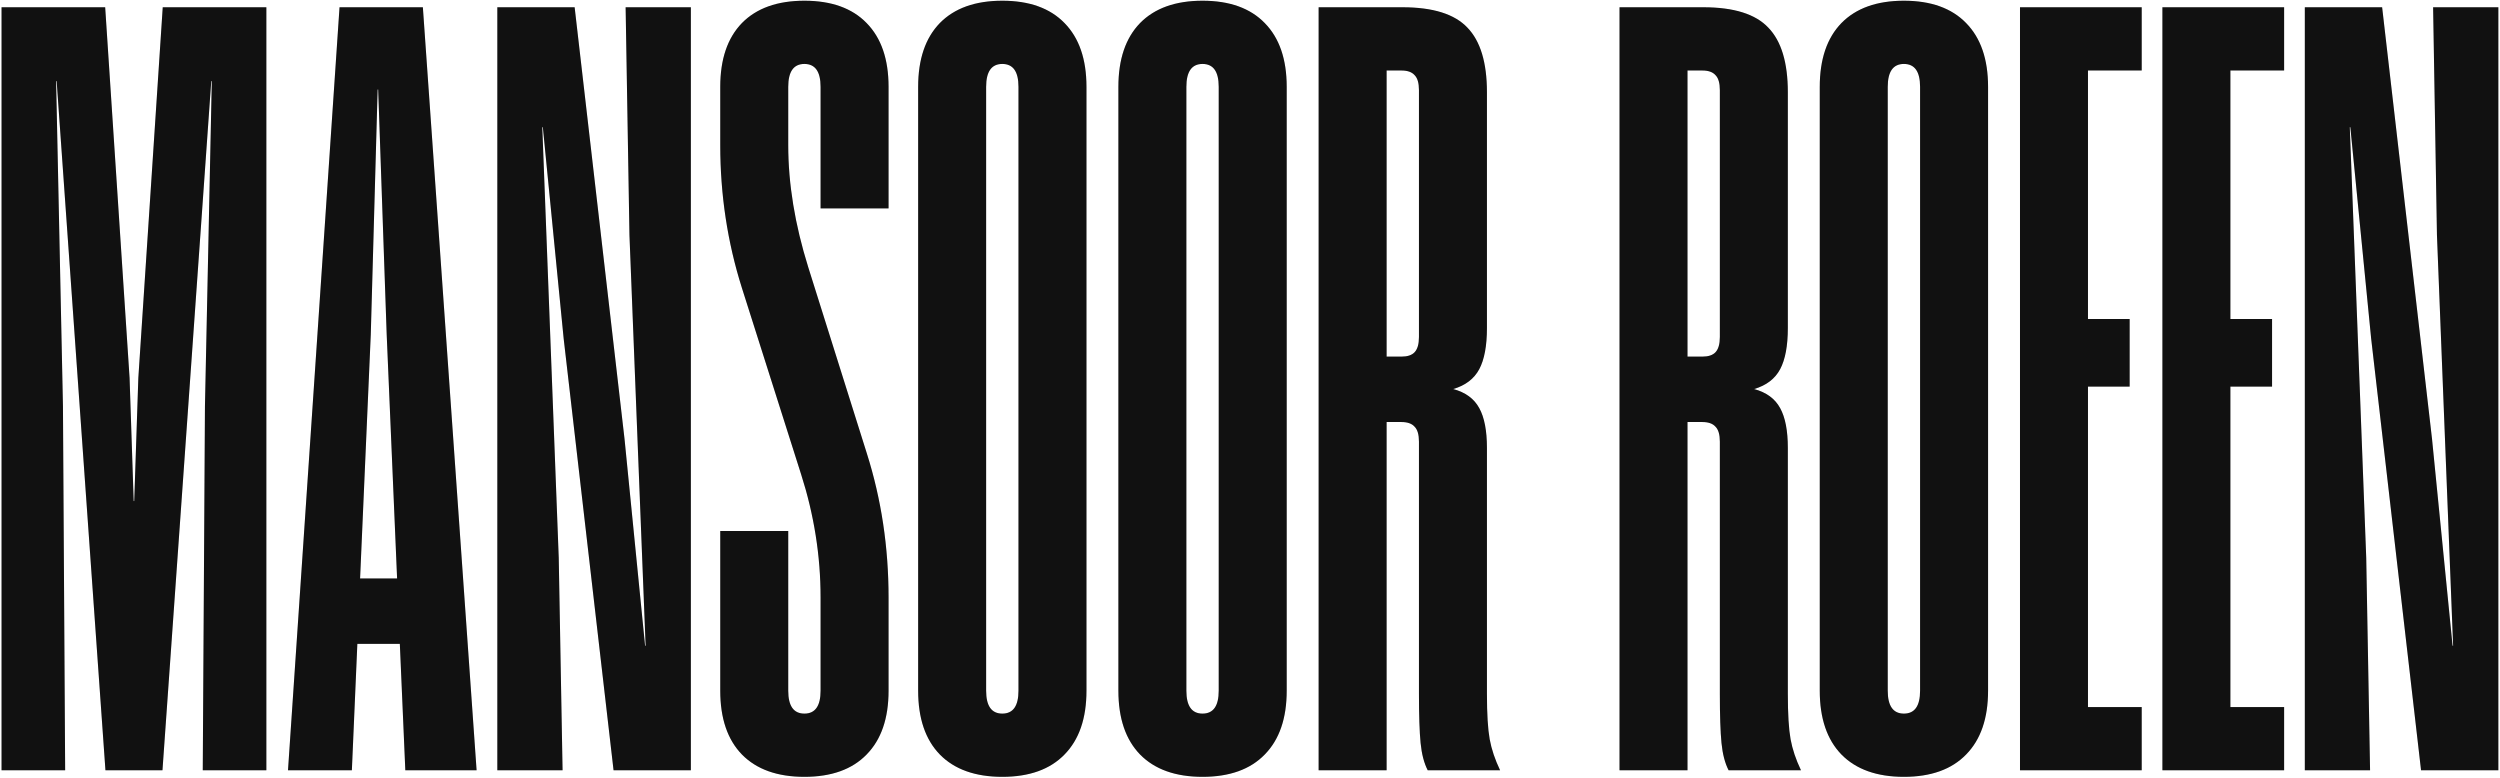 <svg width="1016" height="316" viewBox="0 0 1016 316" fill="none" xmlns="http://www.w3.org/2000/svg">
<g clip-path="url(#clip0_55_331)">
<path d="M0.631 313.047V2.953H42.742L52.657 153.57L54.328 203.628H54.551L56.222 153.57L66.137 2.953H108.247V313.047H82.401L83.293 165.088L86.078 32.966H85.855L66.025 313.047H42.853L23.023 32.966H22.801L25.586 165.088L26.477 313.047H0.631ZM164.722 313.047L162.494 261.66H145.226L142.998 313.047H117.041L137.985 2.953H171.852L193.687 313.047H164.722ZM146.34 235.08H161.38L157.147 135.85L153.693 36.399H153.47L150.685 135.85L146.34 235.08ZM202.115 313.047V2.953H233.531L253.806 178.378L262.161 262.435H262.384L255.811 95.538L254.252 2.953H280.766V313.047H249.35L229.075 137.622L220.608 51.682H220.385L227.069 226.664L228.629 313.047H202.115ZM352.2 306.623C346.333 312.678 337.903 315.705 326.911 315.705C315.92 315.705 307.453 312.678 301.511 306.623C295.644 300.569 292.711 291.931 292.711 280.708V215.81H320.339V280.708C320.339 286.91 322.53 290.011 326.911 290.011C331.293 290.011 333.484 286.91 333.484 280.708V242.833C333.484 225.925 330.848 209.239 325.575 192.775L301.511 117.023C295.644 98.492 292.711 79.148 292.711 58.992V35.292C292.711 24.069 295.644 15.431 301.511 9.377C307.453 3.322 315.92 0.295 326.911 0.295C337.903 0.295 346.333 3.322 352.2 9.377C358.142 15.431 361.112 24.069 361.112 35.292V84.685H333.484V35.292C333.484 29.09 331.293 25.989 326.911 25.989C322.53 25.989 320.339 29.09 320.339 35.292V58.992C320.339 74.718 323.049 91.256 328.471 108.607L352.311 184.358C358.179 202.89 361.112 222.381 361.112 242.833V280.708C361.112 291.931 358.142 300.569 352.2 306.623ZM432.627 306.623C426.759 312.678 418.33 315.705 407.338 315.705C396.346 315.705 387.88 312.678 381.938 306.623C376.071 300.569 373.137 291.931 373.137 280.708V35.292C373.137 24.069 376.071 15.431 381.938 9.377C387.88 3.322 396.346 0.295 407.338 0.295C418.33 0.295 426.759 3.322 432.627 9.377C438.568 15.431 441.539 24.069 441.539 35.292V280.708C441.539 291.931 438.568 300.569 432.627 306.623ZM400.765 280.708C400.765 286.91 402.956 290.011 407.338 290.011C411.72 290.011 413.911 286.91 413.911 280.708V35.292C413.911 29.09 411.72 25.989 407.338 25.989C402.956 25.989 400.765 29.09 400.765 35.292V280.708ZM514.003 306.623C508.136 312.678 499.706 315.705 488.715 315.705C477.723 315.705 469.256 312.678 463.315 306.623C457.447 300.569 454.514 291.931 454.514 280.708V35.292C454.514 24.069 457.447 15.431 463.315 9.377C469.256 3.322 477.723 0.295 488.715 0.295C499.706 0.295 508.136 3.322 514.003 9.377C519.945 15.431 522.916 24.069 522.916 35.292V280.708C522.916 291.931 519.945 300.569 514.003 306.623ZM482.142 280.708C482.142 286.91 484.333 290.011 488.715 290.011C493.097 290.011 495.287 286.91 495.287 280.708V35.292C495.287 29.09 493.097 25.989 488.715 25.989C484.333 25.989 482.142 29.09 482.142 35.292V280.708ZM604.292 282.037C604.292 290.159 604.663 296.287 605.406 300.421C606.149 304.482 607.56 308.691 609.639 313.047H580.229C578.744 310.167 577.778 306.476 577.332 301.972C576.887 297.394 576.664 290.75 576.664 282.037V179.485C576.664 176.606 576.07 174.575 574.882 173.394C573.768 172.139 571.985 171.511 569.534 171.511H563.518V313.047H535.89V2.953H569.98C582.383 2.953 591.184 5.722 596.382 11.259C601.656 16.723 604.292 25.472 604.292 37.507V133.303C604.292 140.539 603.252 146.113 601.173 150.026C599.093 153.939 595.565 156.634 590.589 158.111C595.565 159.44 599.093 162.024 601.173 165.863C603.252 169.629 604.292 175.018 604.292 182.032V282.037ZM576.664 136.958V36.621C576.664 33.741 576.07 31.711 574.882 30.529C573.768 29.274 571.985 28.647 569.534 28.647H563.518V144.932H569.534C571.985 144.932 573.768 144.341 574.882 143.16C576.07 141.905 576.664 139.837 576.664 136.958ZM726.575 282.037C726.575 290.159 726.947 296.287 727.689 300.421C728.432 304.482 729.843 308.691 731.923 313.047H702.512C701.027 310.167 700.061 306.476 699.616 301.972C699.17 297.394 698.947 290.75 698.947 282.037V179.485C698.947 176.606 698.353 174.575 697.165 173.394C696.051 172.139 694.268 171.511 691.817 171.511H685.802V313.047H658.174V2.953H692.263C704.666 2.953 713.467 5.722 718.666 11.259C723.939 16.723 726.575 25.472 726.575 37.507V133.303C726.575 140.539 725.536 146.113 723.456 150.026C721.376 153.939 717.849 156.634 712.873 158.111C717.849 159.44 721.376 162.024 723.456 165.863C725.536 169.629 726.575 175.018 726.575 182.032V282.037ZM698.947 136.958V36.621C698.947 33.741 698.353 31.711 697.165 30.529C696.051 29.274 694.268 28.647 691.817 28.647H685.802V144.932H691.817C694.268 144.932 696.051 144.341 697.165 143.16C698.353 141.905 698.947 139.837 698.947 136.958ZM799.038 306.623C793.171 312.678 784.741 315.705 773.749 315.705C762.758 315.705 754.291 312.678 748.349 306.623C742.484 300.569 739.55 291.931 739.55 280.708V35.292C739.55 24.069 742.484 15.431 748.349 9.377C754.291 3.322 762.758 0.295 773.749 0.295C784.741 0.295 793.171 3.322 799.038 9.377C804.98 15.431 807.95 24.069 807.95 35.292V280.708C807.95 291.931 804.98 300.569 799.038 306.623ZM767.177 280.708C767.177 286.91 769.368 290.011 773.749 290.011C778.131 290.011 780.322 286.91 780.322 280.708V35.292C780.322 29.09 778.131 25.989 773.749 25.989C769.368 25.989 767.177 29.09 767.177 35.292V280.708ZM870.388 28.647H848.553V129.649H865.487V157.114H848.553V287.353H870.388V313.047H820.925V2.953H870.388V28.647ZM928.266 28.647H906.431V129.649H923.364V157.114H906.431V287.353H928.266V313.047H878.803V2.953H928.266V28.647ZM936.681 313.047V2.953H968.097L988.372 178.378L996.727 262.435H996.95L990.377 95.538L988.818 2.953H1015.33V313.047H983.916L963.64 137.622L955.174 51.682H954.951L961.635 226.664L963.195 313.047H936.681Z" fill="#D9D9D9"/>
<path d="M0.631 313.047V2.953H42.742L52.657 153.57L54.328 203.628H54.551L56.222 153.57L66.137 2.953H108.247V313.047H82.401L83.293 165.088L86.078 32.966H85.855L66.025 313.047H42.853L23.023 32.966H22.801L25.586 165.088L26.477 313.047H0.631ZM164.722 313.047L162.494 261.66H145.226L142.998 313.047H117.041L137.985 2.953H171.852L193.687 313.047H164.722ZM146.34 235.08H161.38L157.147 135.85L153.693 36.399H153.47L150.685 135.85L146.34 235.08ZM202.115 313.047V2.953H233.531L253.806 178.378L262.161 262.435H262.384L255.811 95.538L254.252 2.953H280.766V313.047H249.35L229.075 137.622L220.608 51.682H220.385L227.069 226.664L228.629 313.047H202.115ZM352.2 306.623C346.333 312.678 337.903 315.705 326.911 315.705C315.92 315.705 307.453 312.678 301.511 306.623C295.644 300.569 292.711 291.931 292.711 280.708V215.81H320.339V280.708C320.339 286.91 322.53 290.011 326.911 290.011C331.293 290.011 333.484 286.91 333.484 280.708V242.833C333.484 225.925 330.848 209.239 325.575 192.775L301.511 117.023C295.644 98.492 292.711 79.148 292.711 58.992V35.292C292.711 24.069 295.644 15.431 301.511 9.377C307.453 3.322 315.92 0.295 326.911 0.295C337.903 0.295 346.333 3.322 352.2 9.377C358.142 15.431 361.112 24.069 361.112 35.292V84.685H333.484V35.292C333.484 29.09 331.293 25.989 326.911 25.989C322.53 25.989 320.339 29.09 320.339 35.292V58.992C320.339 74.718 323.049 91.256 328.471 108.607L352.311 184.358C358.179 202.89 361.112 222.381 361.112 242.833V280.708C361.112 291.931 358.142 300.569 352.2 306.623ZM432.627 306.623C426.759 312.678 418.33 315.705 407.338 315.705C396.346 315.705 387.88 312.678 381.938 306.623C376.071 300.569 373.137 291.931 373.137 280.708V35.292C373.137 24.069 376.071 15.431 381.938 9.377C387.88 3.322 396.346 0.295 407.338 0.295C418.33 0.295 426.759 3.322 432.627 9.377C438.568 15.431 441.539 24.069 441.539 35.292V280.708C441.539 291.931 438.568 300.569 432.627 306.623ZM400.765 280.708C400.765 286.91 402.956 290.011 407.338 290.011C411.72 290.011 413.911 286.91 413.911 280.708V35.292C413.911 29.09 411.72 25.989 407.338 25.989C402.956 25.989 400.765 29.09 400.765 35.292V280.708ZM514.003 306.623C508.136 312.678 499.706 315.705 488.715 315.705C477.723 315.705 469.256 312.678 463.315 306.623C457.447 300.569 454.514 291.931 454.514 280.708V35.292C454.514 24.069 457.447 15.431 463.315 9.377C469.256 3.322 477.723 0.295 488.715 0.295C499.706 0.295 508.136 3.322 514.003 9.377C519.945 15.431 522.916 24.069 522.916 35.292V280.708C522.916 291.931 519.945 300.569 514.003 306.623ZM482.142 280.708C482.142 286.91 484.333 290.011 488.715 290.011C493.097 290.011 495.287 286.91 495.287 280.708V35.292C495.287 29.09 493.097 25.989 488.715 25.989C484.333 25.989 482.142 29.09 482.142 35.292V280.708ZM604.292 282.037C604.292 290.159 604.663 296.287 605.406 300.421C606.149 304.482 607.56 308.691 609.639 313.047H580.229C578.744 310.167 577.778 306.476 577.332 301.972C576.887 297.394 576.664 290.75 576.664 282.037V179.485C576.664 176.606 576.07 174.575 574.882 173.394C573.768 172.139 571.985 171.511 569.534 171.511H563.518V313.047H535.89V2.953H569.98C582.383 2.953 591.184 5.722 596.382 11.259C601.656 16.723 604.292 25.472 604.292 37.507V133.303C604.292 140.539 603.252 146.113 601.173 150.026C599.093 153.939 595.565 156.634 590.589 158.111C595.565 159.44 599.093 162.024 601.173 165.863C603.252 169.629 604.292 175.018 604.292 182.032V282.037ZM576.664 136.958V36.621C576.664 33.741 576.07 31.711 574.882 30.529C573.768 29.274 571.985 28.647 569.534 28.647H563.518V144.932H569.534C571.985 144.932 573.768 144.341 574.882 143.16C576.07 141.905 576.664 139.837 576.664 136.958ZM726.575 282.037C726.575 290.159 726.947 296.287 727.689 300.421C728.432 304.482 729.843 308.691 731.923 313.047H702.512C701.027 310.167 700.061 306.476 699.616 301.972C699.17 297.394 698.947 290.75 698.947 282.037V179.485C698.947 176.606 698.353 174.575 697.165 173.394C696.051 172.139 694.268 171.511 691.817 171.511H685.802V313.047H658.174V2.953H692.263C704.666 2.953 713.467 5.722 718.666 11.259C723.939 16.723 726.575 25.472 726.575 37.507V133.303C726.575 140.539 725.536 146.113 723.456 150.026C721.376 153.939 717.849 156.634 712.873 158.111C717.849 159.44 721.376 162.024 723.456 165.863C725.536 169.629 726.575 175.018 726.575 182.032V282.037ZM698.947 136.958V36.621C698.947 33.741 698.353 31.711 697.165 30.529C696.051 29.274 694.268 28.647 691.817 28.647H685.802V144.932H691.817C694.268 144.932 696.051 144.341 697.165 143.16C698.353 141.905 698.947 139.837 698.947 136.958ZM799.038 306.623C793.171 312.678 784.741 315.705 773.749 315.705C762.758 315.705 754.291 312.678 748.349 306.623C742.484 300.569 739.55 291.931 739.55 280.708V35.292C739.55 24.069 742.484 15.431 748.349 9.377C754.291 3.322 762.758 0.295 773.749 0.295C784.741 0.295 793.171 3.322 799.038 9.377C804.98 15.431 807.95 24.069 807.95 35.292V280.708C807.95 291.931 804.98 300.569 799.038 306.623ZM767.177 280.708C767.177 286.91 769.368 290.011 773.749 290.011C778.131 290.011 780.322 286.91 780.322 280.708V35.292C780.322 29.09 778.131 25.989 773.749 25.989C769.368 25.989 767.177 29.09 767.177 35.292V280.708ZM870.388 28.647H848.553V129.649H865.487V157.114H848.553V287.353H870.388V313.047H820.925V2.953H870.388V28.647ZM928.266 28.647H906.431V129.649H923.364V157.114H906.431V287.353H928.266V313.047H878.803V2.953H928.266V28.647ZM936.681 313.047V2.953H968.097L988.372 178.378L996.727 262.435H996.95L990.377 95.538L988.818 2.953H1015.33V313.047H983.916L963.64 137.622L955.174 51.682H954.951L961.635 226.664L963.195 313.047H936.681Z" fill="#111111"/>
</g>
<defs>
<clipPath id="clip0_55_331">
<rect width="1016" height="316" fill="white"/>
</clipPath>
</defs>
</svg>
